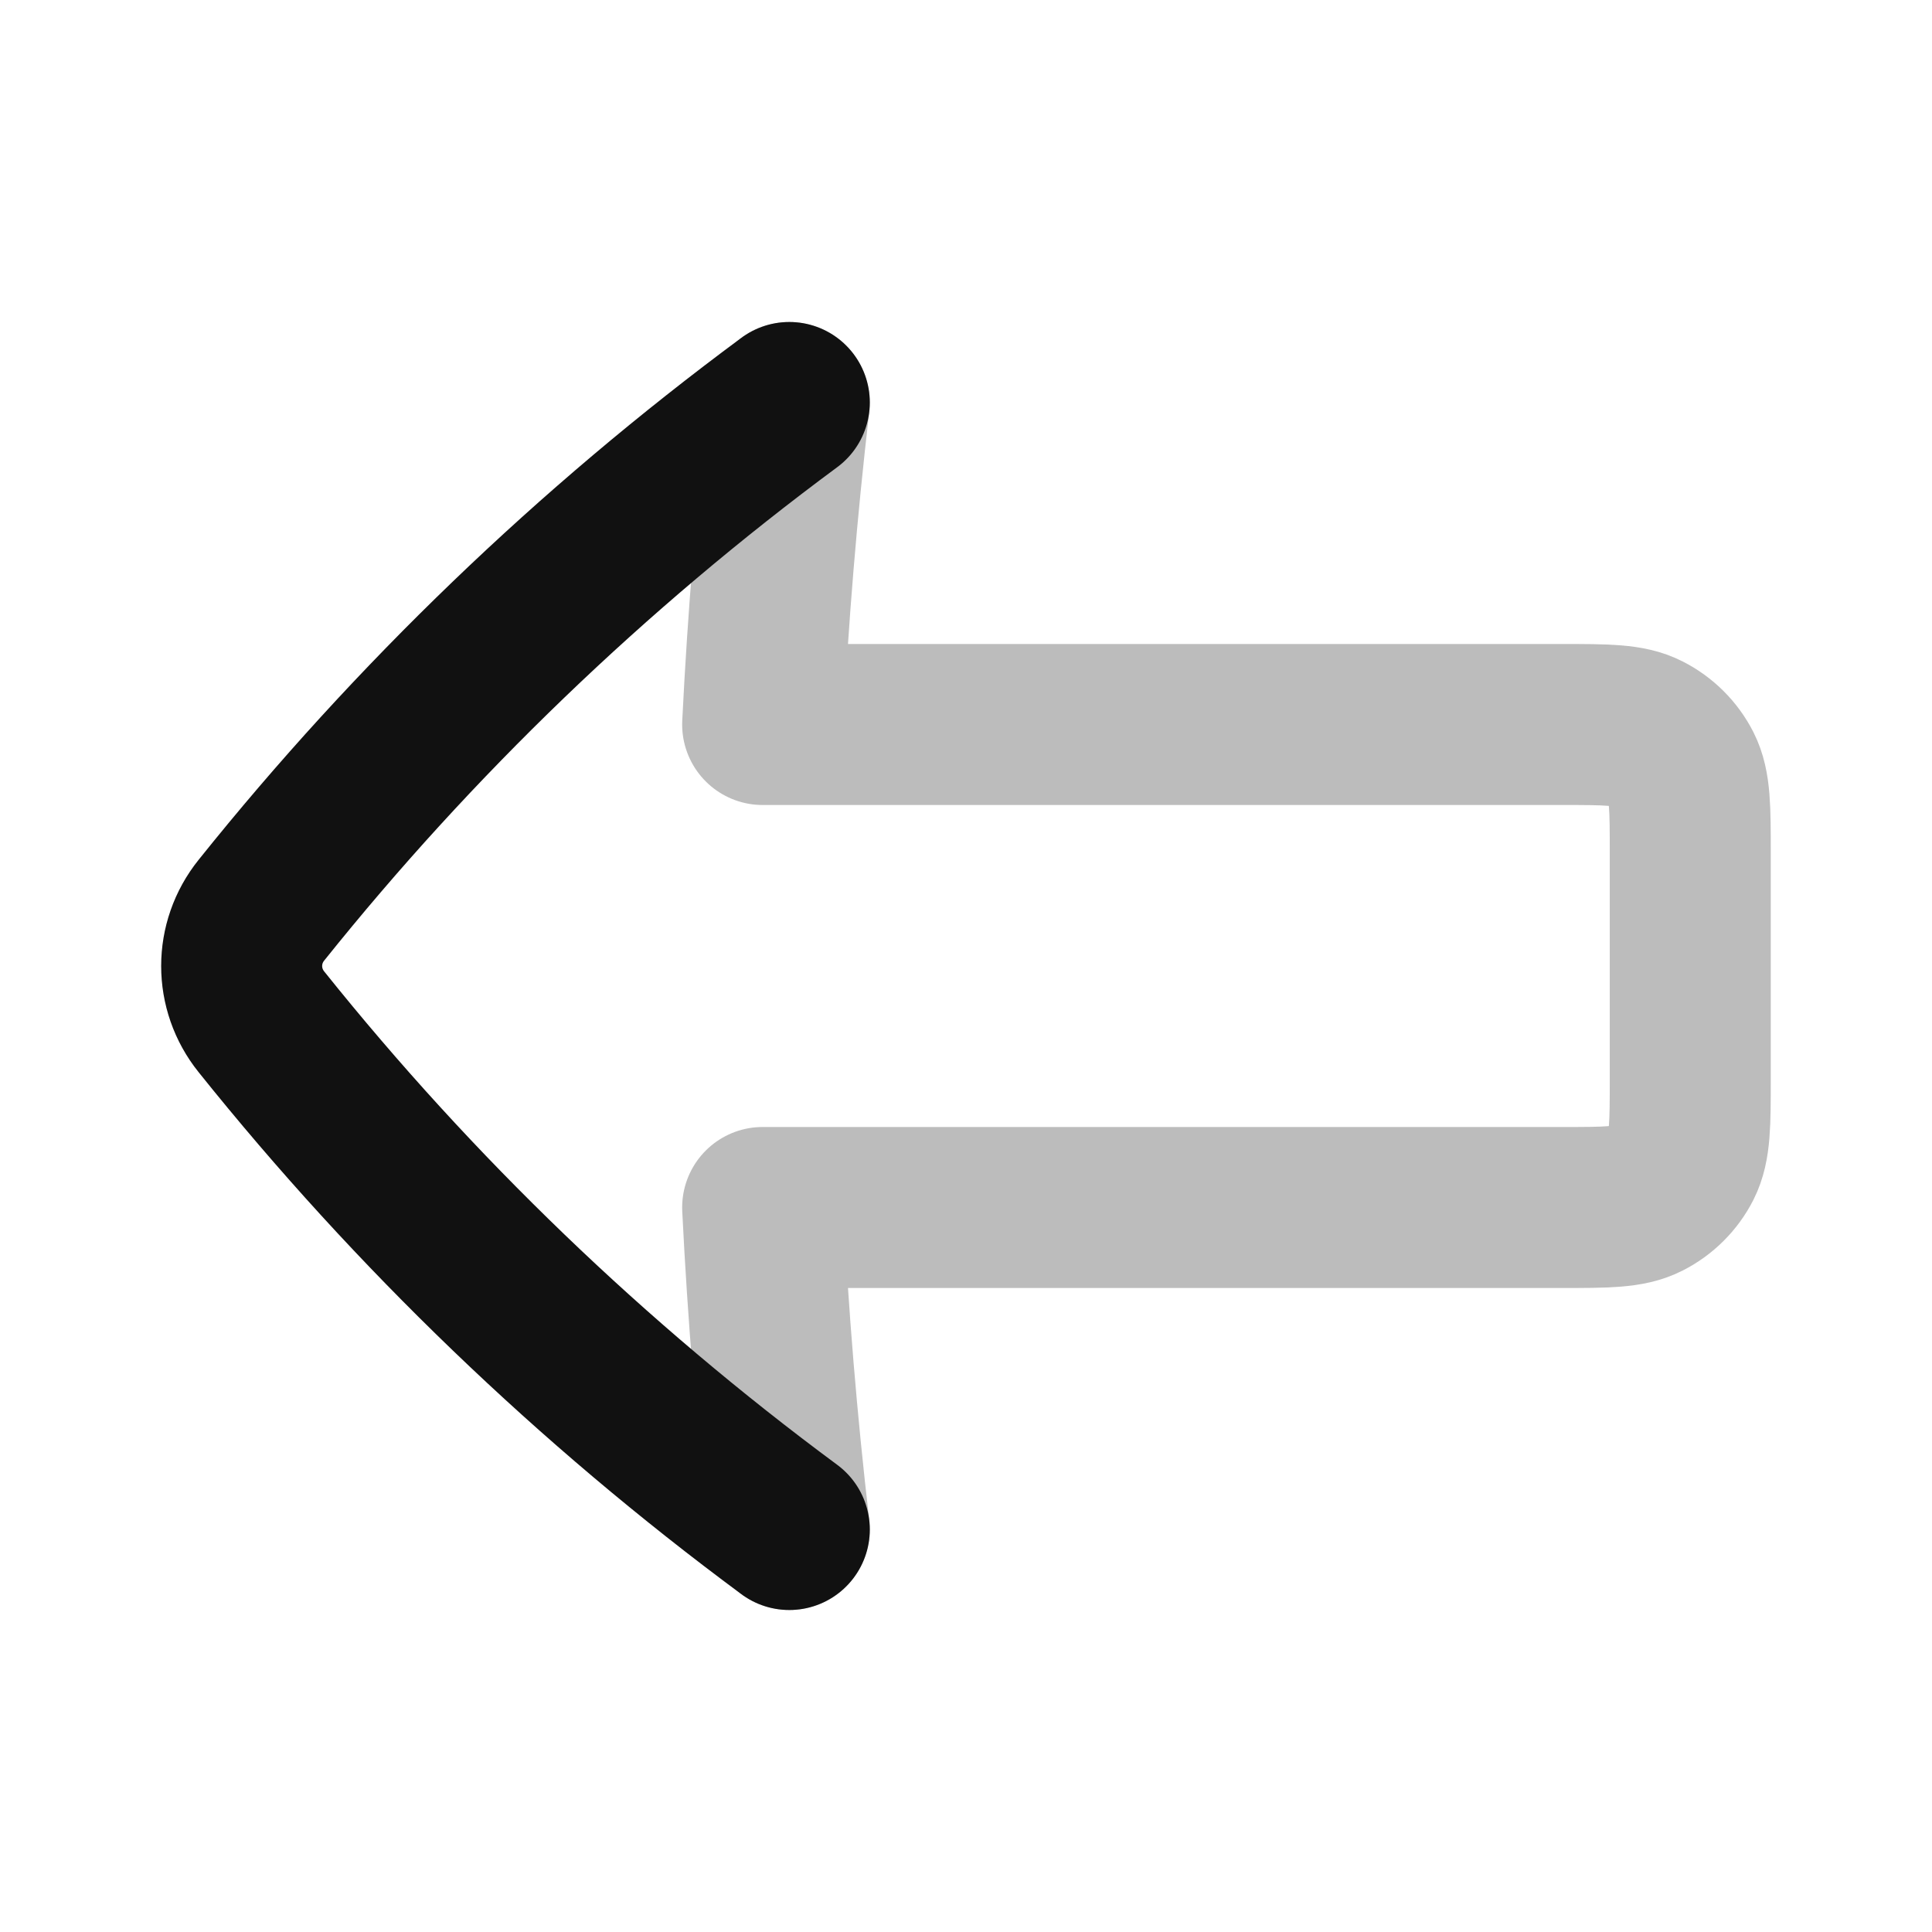 <svg width="24" height="24" viewBox="0 0 24 24" fill="none" xmlns="http://www.w3.org/2000/svg">
<path opacity="0.28" d="M9.805 5C9.65 6.33 9.54 7.664 9.474 9L19.398 9C19.958 9 20.238 9 20.451 9.109C20.64 9.205 20.793 9.358 20.889 9.546C20.997 9.76 20.997 10.04 20.997 10.6V13.4C20.997 13.96 20.997 14.24 20.889 14.454C20.793 14.642 20.64 14.795 20.451 14.891C20.238 15 19.958 15 19.398 15H9.474C9.54 16.336 9.65 17.67 9.805 19" stroke="#111111" stroke-width="2" stroke-linecap="round" stroke-linejoin="round"/>
<path d="M9.805 5C7.351 6.815 5.147 8.935 3.247 11.307C3.084 11.51 3.002 11.755 3.002 12C3.002 12.245 3.084 12.49 3.247 12.693C5.147 15.065 7.351 17.185 9.805 19" stroke="#111111" stroke-width="2" stroke-linecap="round" stroke-linejoin="round"/>
</svg>
